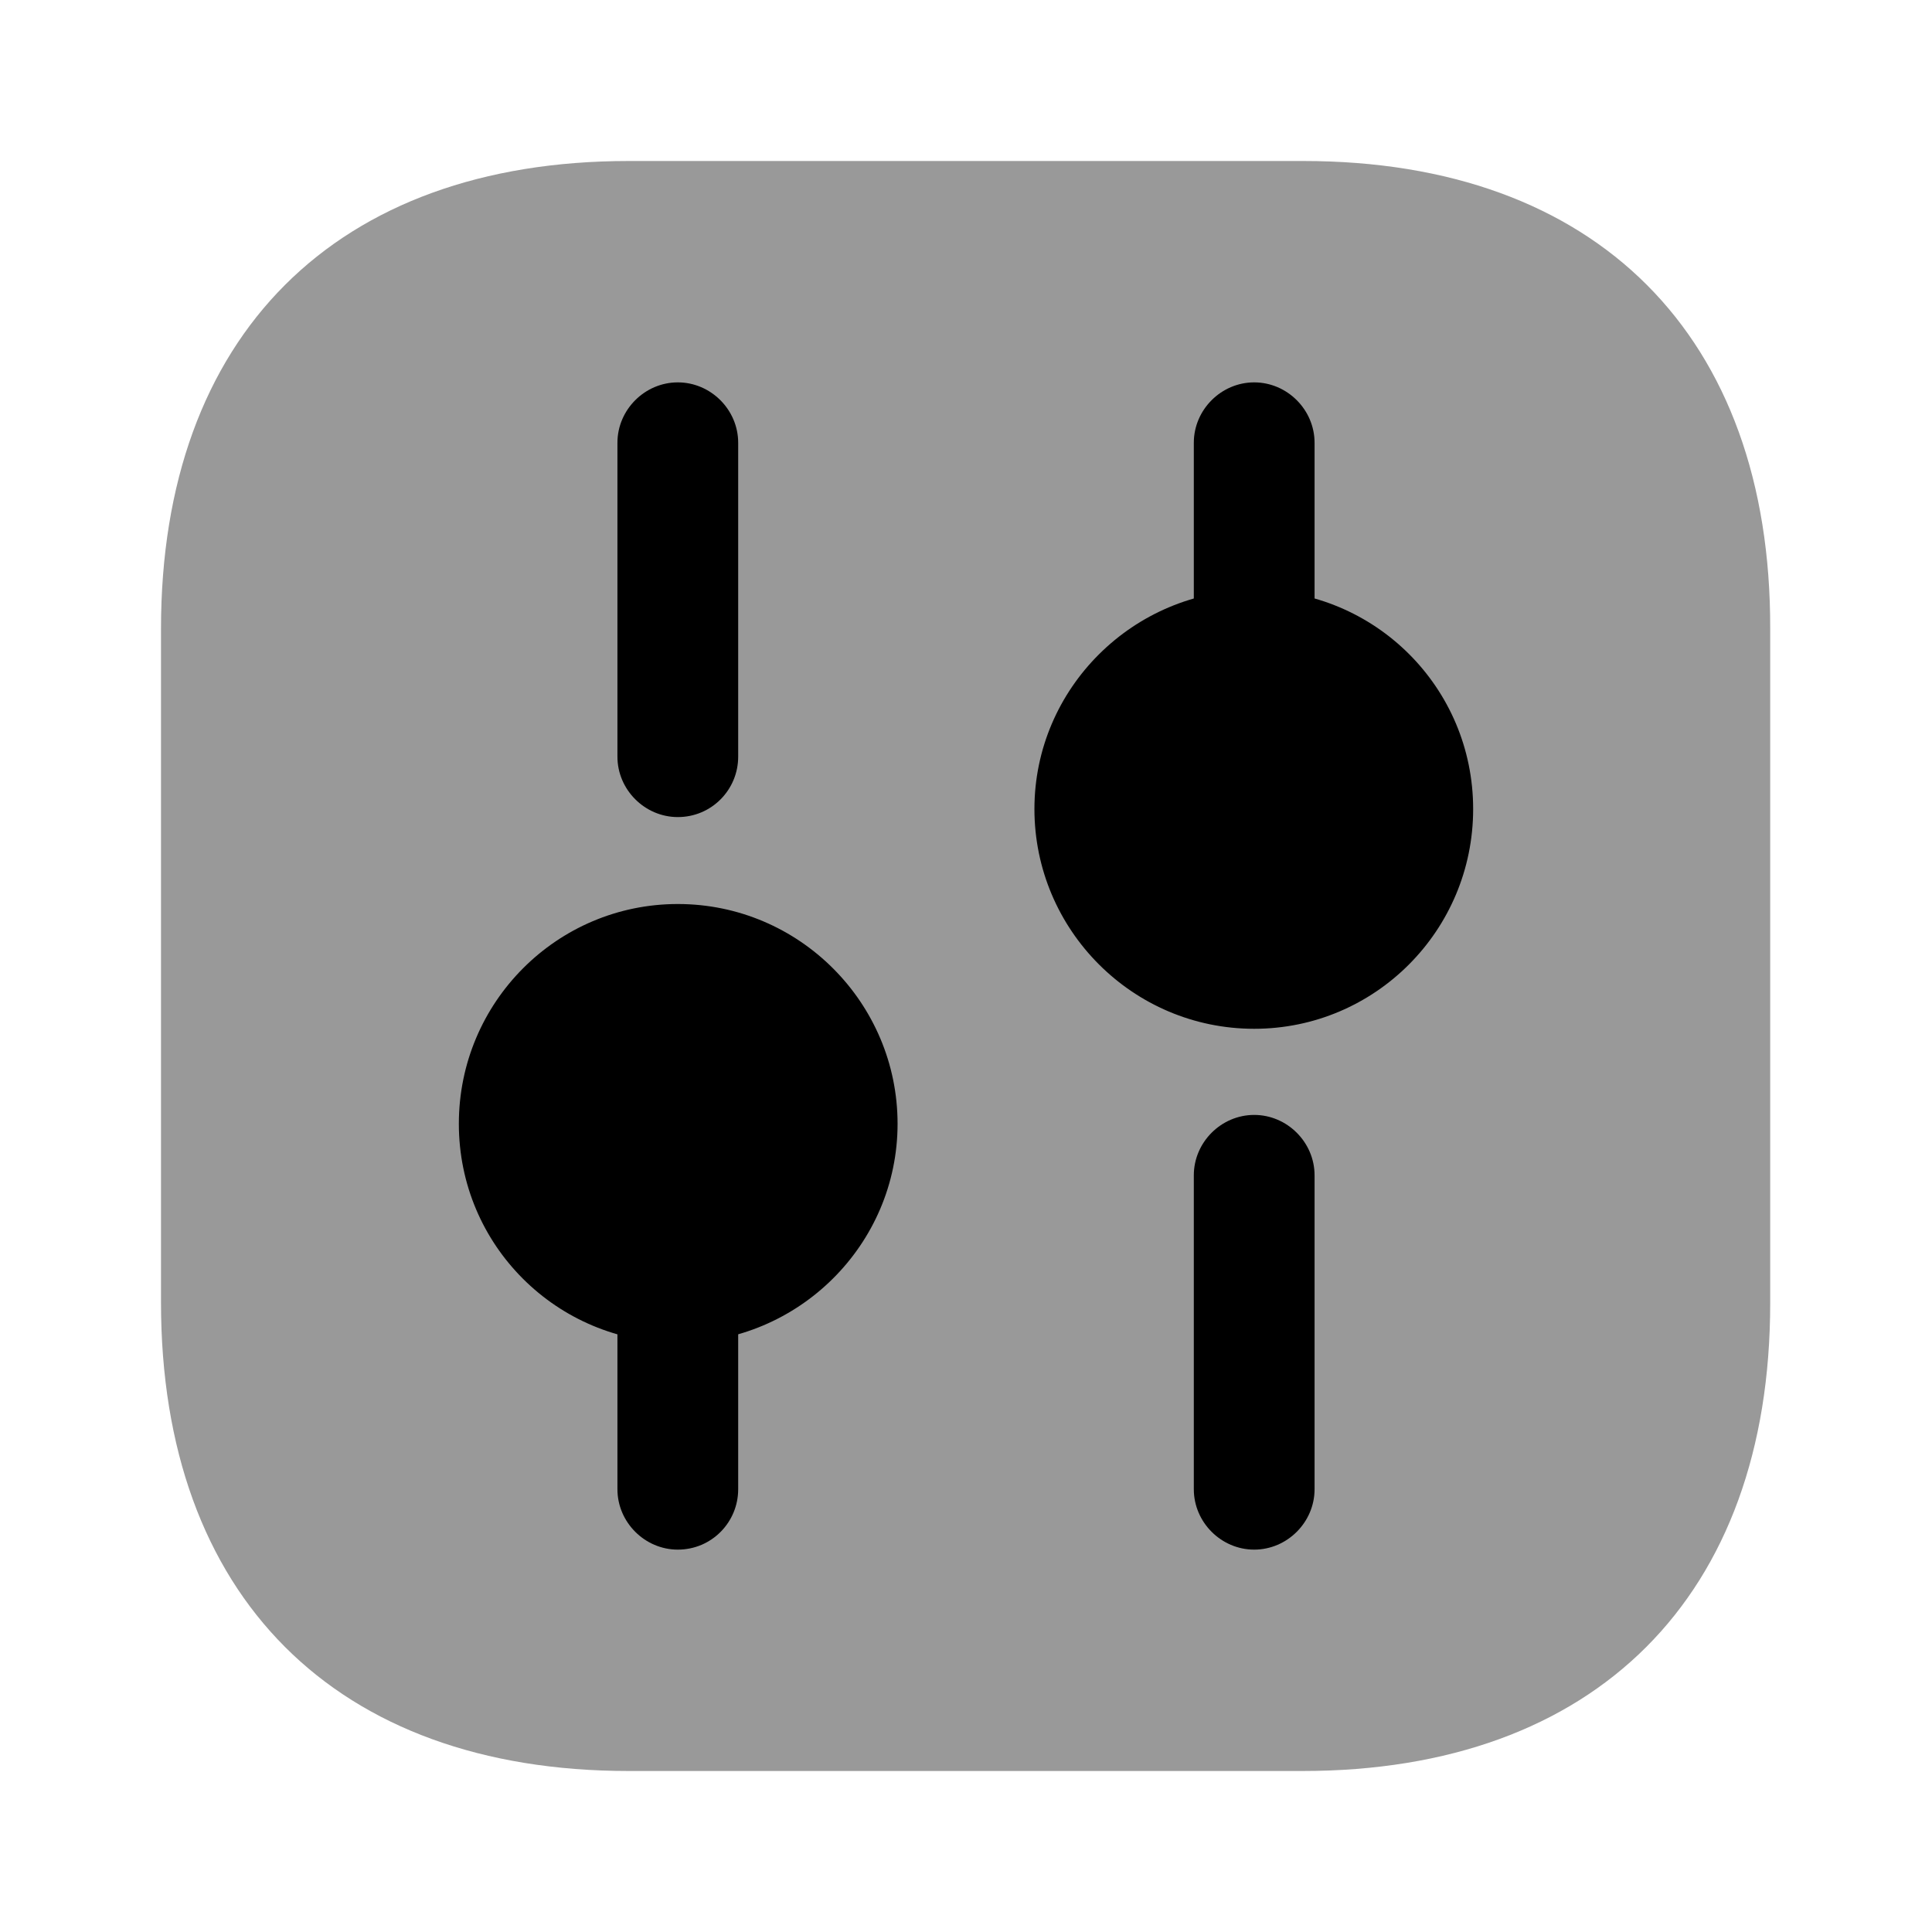 <svg width="24" height="24" fill="none" xmlns="http://www.w3.org/2000/svg" focusable="false" viewBox="0 0 24 24"><path opacity=".4" d="M16.19 2H7.81C4.17 2 2 4.17 2 7.81v8.37C2 19.83 4.17 22 7.81 22h8.37c3.64 0 5.81-2.17 5.81-5.81V7.81C22 4.17 19.83 2 16.19 2z" fill="currentColor"/><path d="M15.58 19.25c-.41 0-.75-.34-.75-.75v-3.9c0-.41.34-.75.75-.75s.75.34.75.75v3.9c0 .41-.34.75-.75.75zM15.58 8.2c-.41 0-.75-.34-.75-.75V5.5c0-.41.34-.75.75-.75s.75.34.75.75v1.95c0 .41-.34.75-.75.75zM8.42 19.25c-.41 0-.75-.34-.75-.75v-1.95c0-.41.34-.75.75-.75s.75.34.75.75v1.95c0 .41-.33.75-.75.75zM8.42 10.15c-.41 0-.75-.34-.75-.75V5.5c0-.41.34-.75.75-.75s.75.34.75.75v3.9c0 .41-.33.75-.75.75z" fill="currentColor"/><path d="M15.58 7.33c-1.5 0-2.73 1.22-2.73 2.72 0 1.5 1.22 2.73 2.73 2.73 1.5 0 2.72-1.22 2.72-2.73s-1.22-2.72-2.72-2.72zM8.42 11.23c-1.5 0-2.72 1.22-2.72 2.73s1.22 2.72 2.72 2.72c1.5 0 2.73-1.22 2.73-2.72 0-1.5-1.22-2.73-2.73-2.73z" fill="currentColor"/></svg>
